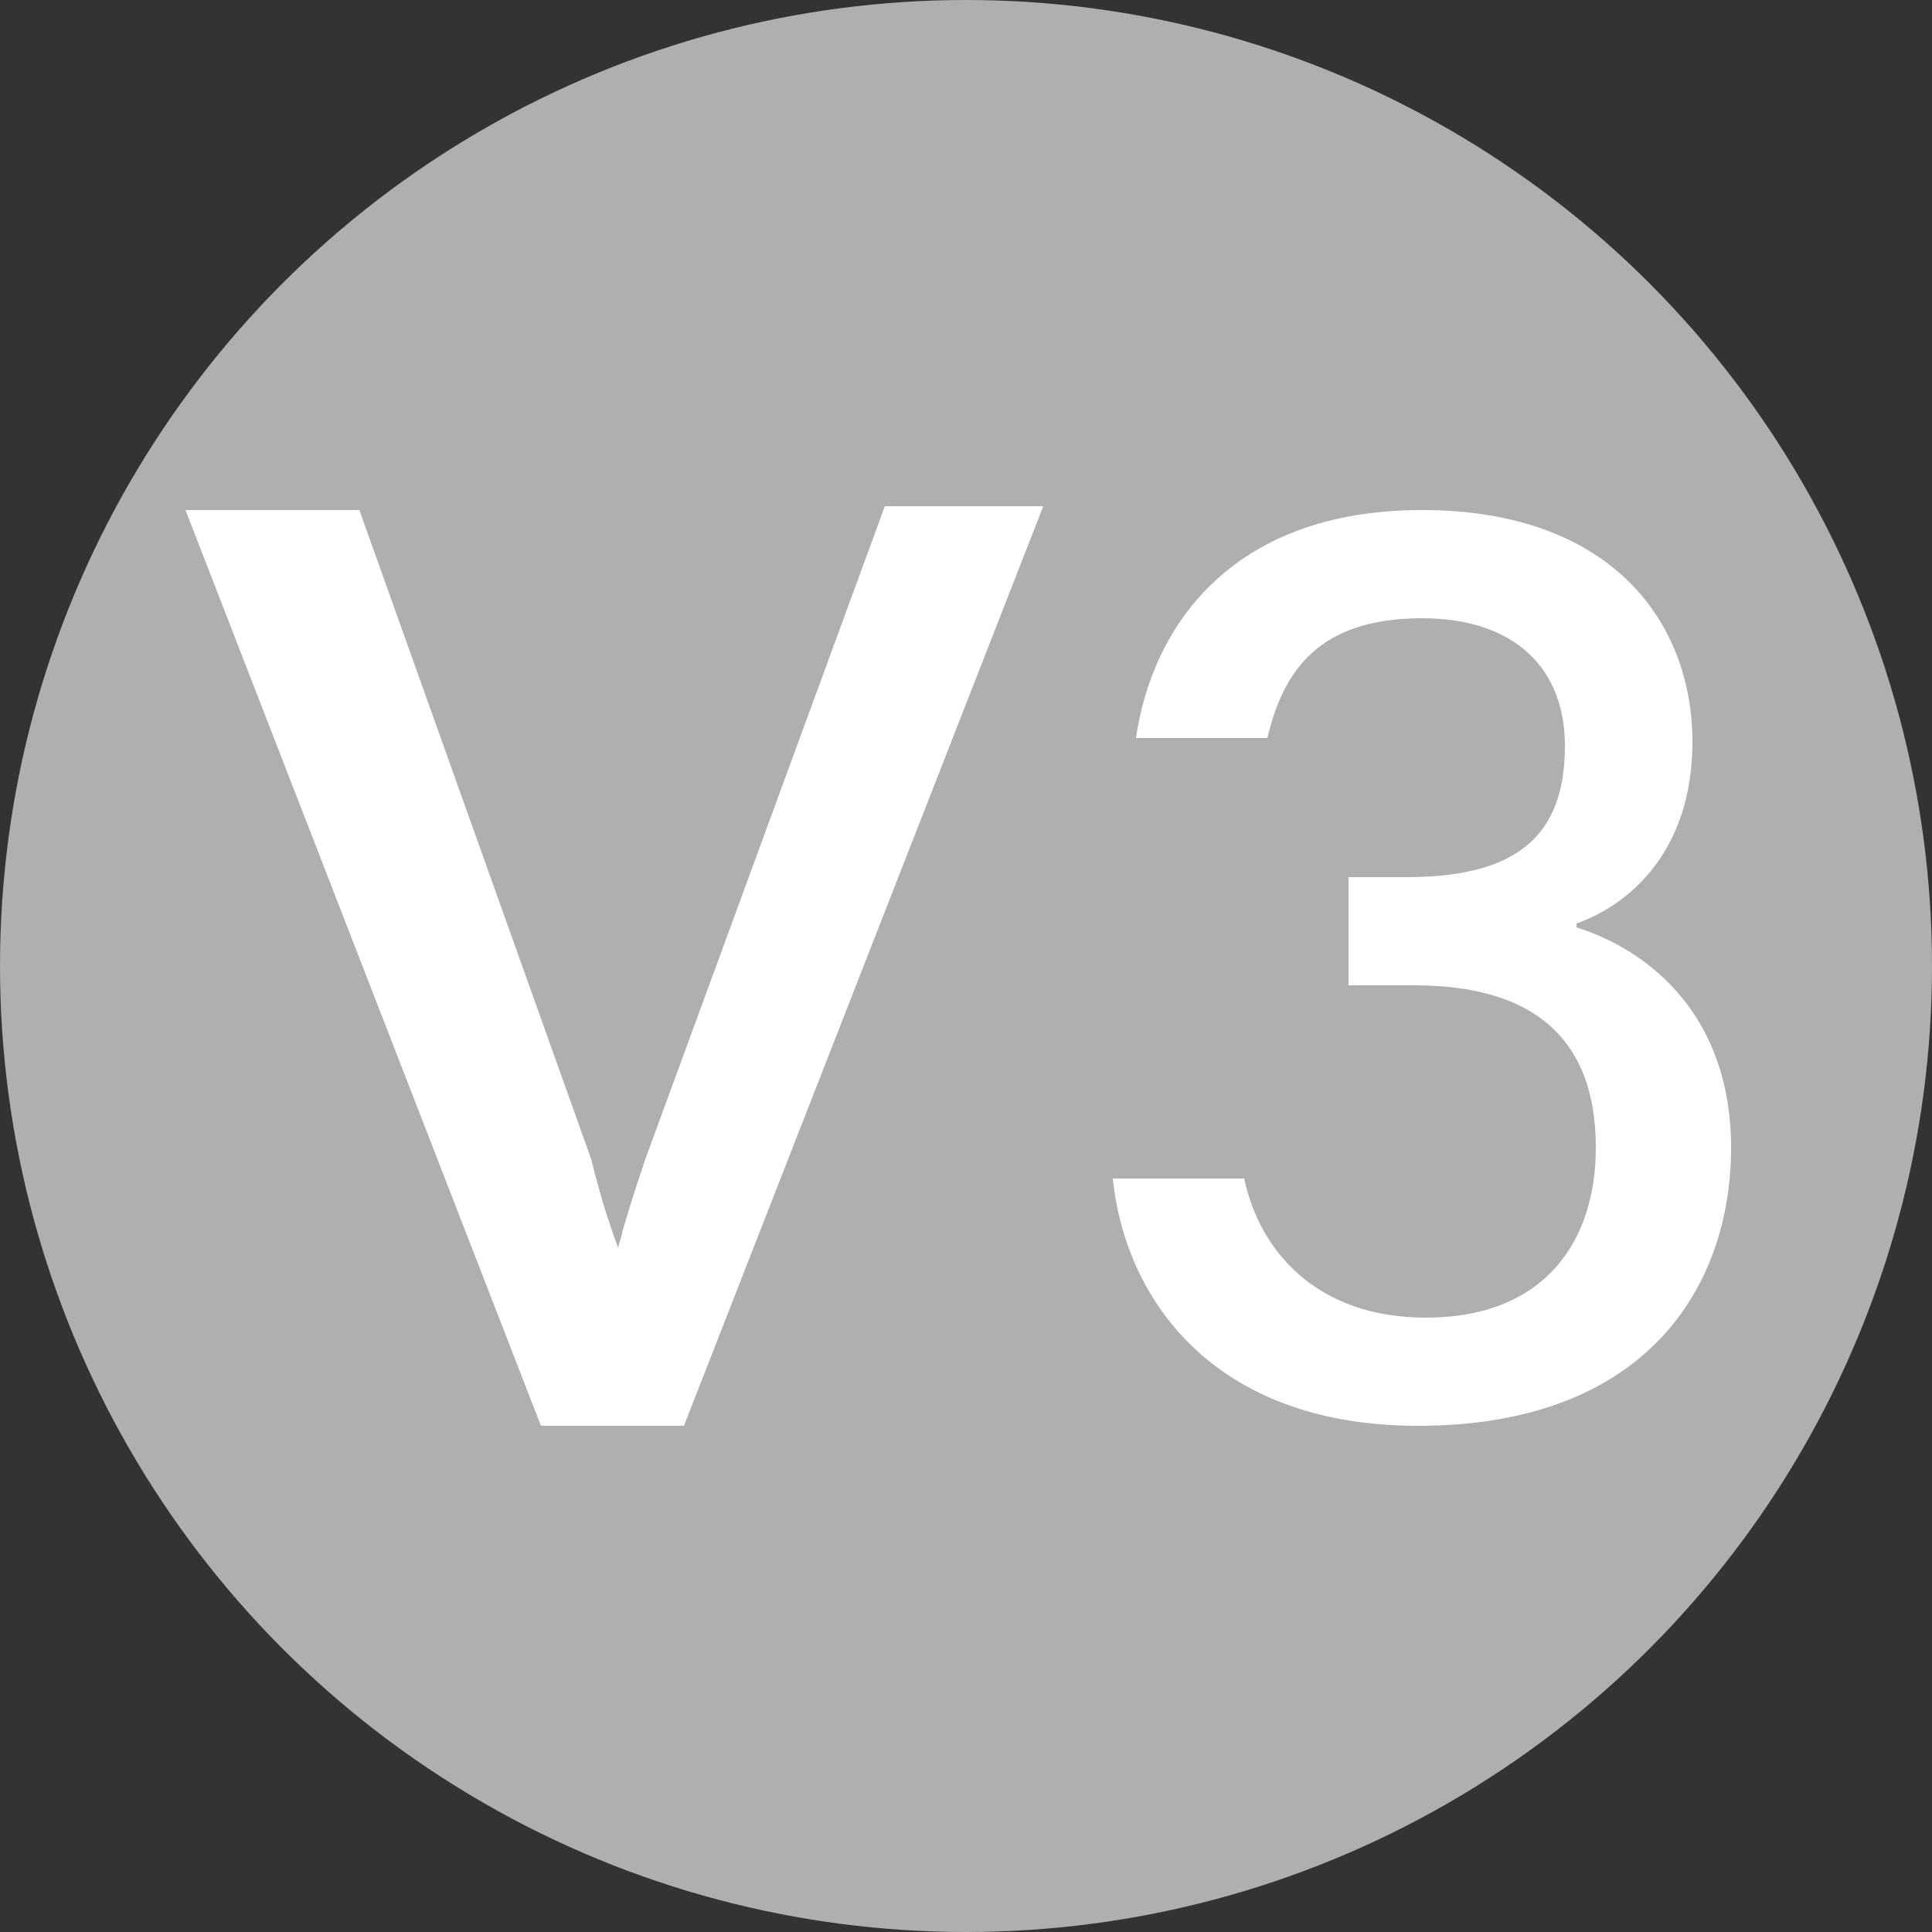 <?xml version="1.0" encoding="utf-8"?>
<!-- Generator: Adobe Illustrator 24.3.0, SVG Export Plug-In . SVG Version: 6.00 Build 0)  -->
<svg version="1.1" id="圖層_1" xmlns="http://www.w3.org/2000/svg" xmlns:xlink="http://www.w3.org/1999/xlink" x="0px" y="0px"
	 width="50px" height="50px" viewBox="0 0 50 50" style="enable-background:new 0 0 50 50;" xml:space="preserve">
<rect x="0" y="0" width="50" height="50" fill="#333333" stroke="none"/>
<style type="text/css">
	.st0{fill:#AFAFAF;}
	.st1{display:none;}
	.st2{display:inline;fill:#FFFFFF;}
	.st3{fill:#FFFFFF;}
</style>
<g>
	<circle class="st0" cx="25" cy="25" r="25"/>
	<g>
		<g class="st1">
			<path class="st2" d="M22.9,13.1L16.7,30c-0.2,0.6-0.4,1.2-0.6,1.9c0,0.1-0.1,0.3-0.1,0.4c-0.3-0.8-0.5-1.5-0.7-2.3l-6-16.8H4.8
				L14,36.9h3.7L27,13.1H22.9z"/>
			<path class="st2" d="M37.3,36.4V17.6c-1.1,0.8-3.4,1.6-4.6,1.8v-2.7c1.8-0.5,4-1.7,5.6-3.2h2.5v23L37.3,36.4L37.3,36.4z"/>
		</g>
		<g class="st1">
			<path class="st2" d="M22.9,13.1L16.7,30c-0.2,0.6-0.4,1.2-0.6,1.9c0,0.1-0.1,0.3-0.1,0.4c-0.3-0.8-0.5-1.5-0.7-2.3l-6-16.8H4.8
				L14,36.9h3.7L27,13.1H22.9z"/>
			<path class="st2" d="M28.8,36.4v-0.2c0-3.4,2.1-6.8,6.9-10.4c3.6-2.7,4.6-3.6,4.6-6c0-2.2-1.2-3.9-3.8-3.9
				c-2.7,0-3.9,1.4-4.3,4.1h-3.3c0.4-3.9,2.9-6.9,7.7-6.9c5.3,0,7.3,3.3,7.3,6.6c0,3.4-1.5,4.8-5.7,8c-3.1,2.4-4.7,4.1-5.2,5.7h11.8
				l-0.5,3H28.8z"/>
		</g>
		<g>
			<path class="st3" d="M22.9,13.1L16.7,30c-0.2,0.6-0.4,1.2-0.6,1.9c0,0.1-0.1,0.3-0.1,0.4c-0.3-0.8-0.5-1.5-0.7-2.3l-6-16.8H4.8
				L14,36.9h3.7L27,13.1H22.9z"/>
			<path class="st3" d="M29.4,19.1c0.4-2.8,2.4-5.9,7.4-5.9c4.9,0,7,2.9,7,6c0,2.8-1.6,4.2-3,4.7V24c1.9,0.6,4,2.3,4,5.7
				c0,3.6-2.2,7.2-8.1,7.2c-5.4,0-7.6-3.4-7.9-6.4h3.4c0.4,1.9,1.9,3.6,4.7,3.6c3.1,0,4.4-2,4.4-4.4c0-2.9-1.7-4.2-4.7-4.2h-1.7
				v-2.8h1.5c2.9,0,4.1-1.1,4.1-3.4c0-2-1.3-3.3-3.7-3.3c-2.7,0-3.6,1.4-4,3.1C32.8,19.1,29.4,19.1,29.4,19.1z"/>
		</g>
		<g class="st1">
			<path class="st2" d="M22.9,13.1L16.7,30c-0.2,0.6-0.4,1.2-0.6,1.9c0,0.1-0.1,0.3-0.1,0.4c-0.3-0.8-0.5-1.5-0.7-2.3l-6-16.8H4.8
				L14,36.9h3.7L27,13.1H22.9z"/>
			<path class="st2" d="M39,36.4v-5.7H28.3v-3.1l10.2-14.1h3.7v14.2h2.9l-0.4,2.9h-2.6v5.7H39V36.4z M39,22.4c0-1.9,0-4,0.1-5.5
				c-0.9,1.8-5.1,7.6-7.5,10.9H39V22.4z"/>
		</g>
		<g class="st1">
			<path class="st2" d="M22.9,13.1L16.7,30c-0.2,0.6-0.4,1.2-0.6,1.9c0,0.1-0.1,0.3-0.1,0.4c-0.3-0.8-0.5-1.5-0.7-2.3l-6-16.8H4.8
				L14,36.9h3.7L27,13.1H22.9z"/>
			<path class="st2" d="M43.5,16.5H34c-0.2,1.7-0.7,4.9-0.9,6.1c0.9-1,2.4-1.7,4.7-1.7c4.2,0,6.9,3,6.9,7.6c0,4.5-2.4,8.4-8,8.4
				c-4.2,0-7.2-2.3-7.8-6.2h3.5c0.5,2,1.9,3.4,4.4,3.4c3,0,4.4-2.1,4.4-5.3c0-2.8-1.2-5-4.2-5c-2.6,0-3.7,1.1-4.5,2.9l-3.2-0.5
				c0.7-3,1.6-9.6,1.9-12.5H44L43.5,16.5z"/>
		</g>
	</g>
</g>
</svg>
